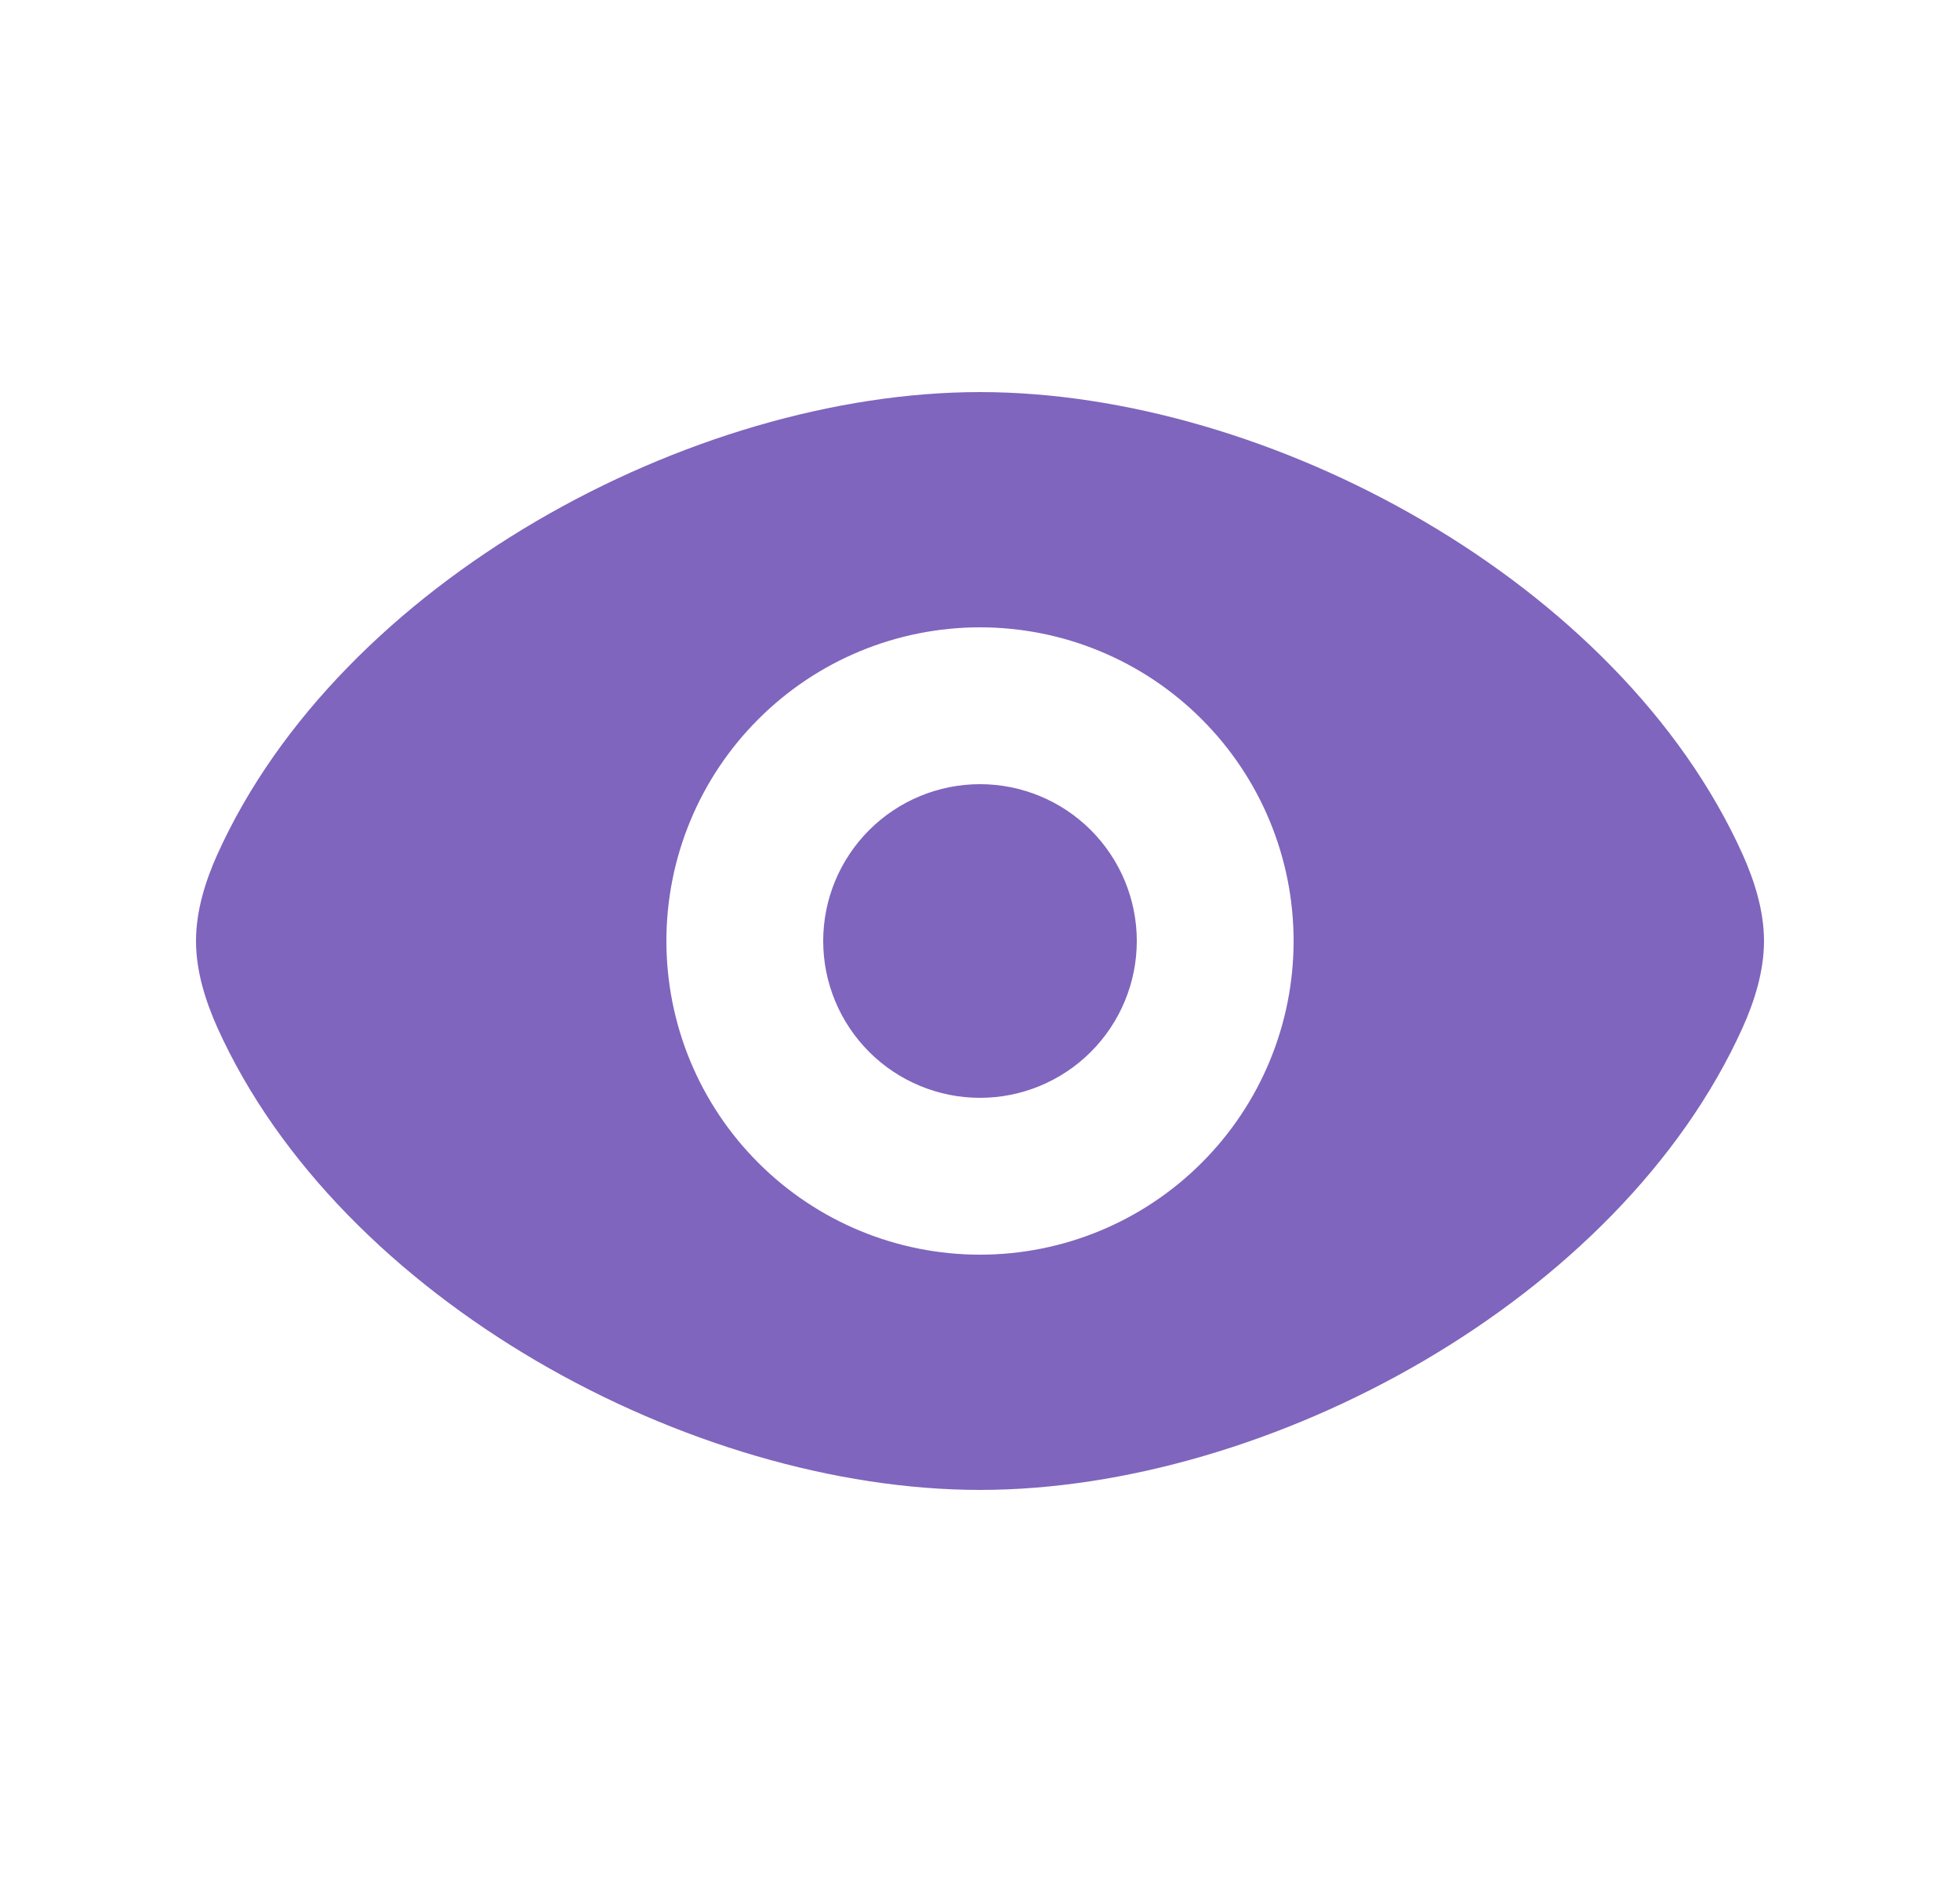 <svg width="25" height="24" viewBox="0 0 25 24" fill="none" xmlns="http://www.w3.org/2000/svg">
<g id="Component 1">
<path id="Vector" d="M12.5 5C16.179 5 20.662 7.417 22.23 10.901C22.376 11.229 22.5 11.611 22.5 12C22.5 12.388 22.377 12.771 22.23 13.099C20.661 16.583 16.178 19 12.5 19C8.821 19 4.338 16.583 2.77 13.099C2.624 12.77 2.5 12.389 2.5 12C2.5 11.612 2.623 11.229 2.77 10.901C4.339 7.417 8.822 5 12.5 5ZM12.5 8C11.439 8 10.422 8.421 9.672 9.172C8.921 9.922 8.5 10.939 8.5 12C8.5 13.061 8.921 14.078 9.672 14.828C10.422 15.579 11.439 16 12.5 16C13.561 16 14.578 15.579 15.328 14.828C16.079 14.078 16.5 13.061 16.5 12C16.5 10.939 16.079 9.922 15.328 9.172C14.578 8.421 13.561 8 12.5 8ZM12.5 10C13.03 10 13.539 10.211 13.914 10.586C14.289 10.961 14.5 11.47 14.5 12C14.5 12.53 14.289 13.039 13.914 13.414C13.539 13.789 13.03 14 12.5 14C11.97 14 11.461 13.789 11.086 13.414C10.711 13.039 10.5 12.53 10.5 12C10.5 11.47 10.711 10.961 11.086 10.586C11.461 10.211 11.97 10 12.5 10Z" fill="#7F65BD"/>
</g>
</svg>

